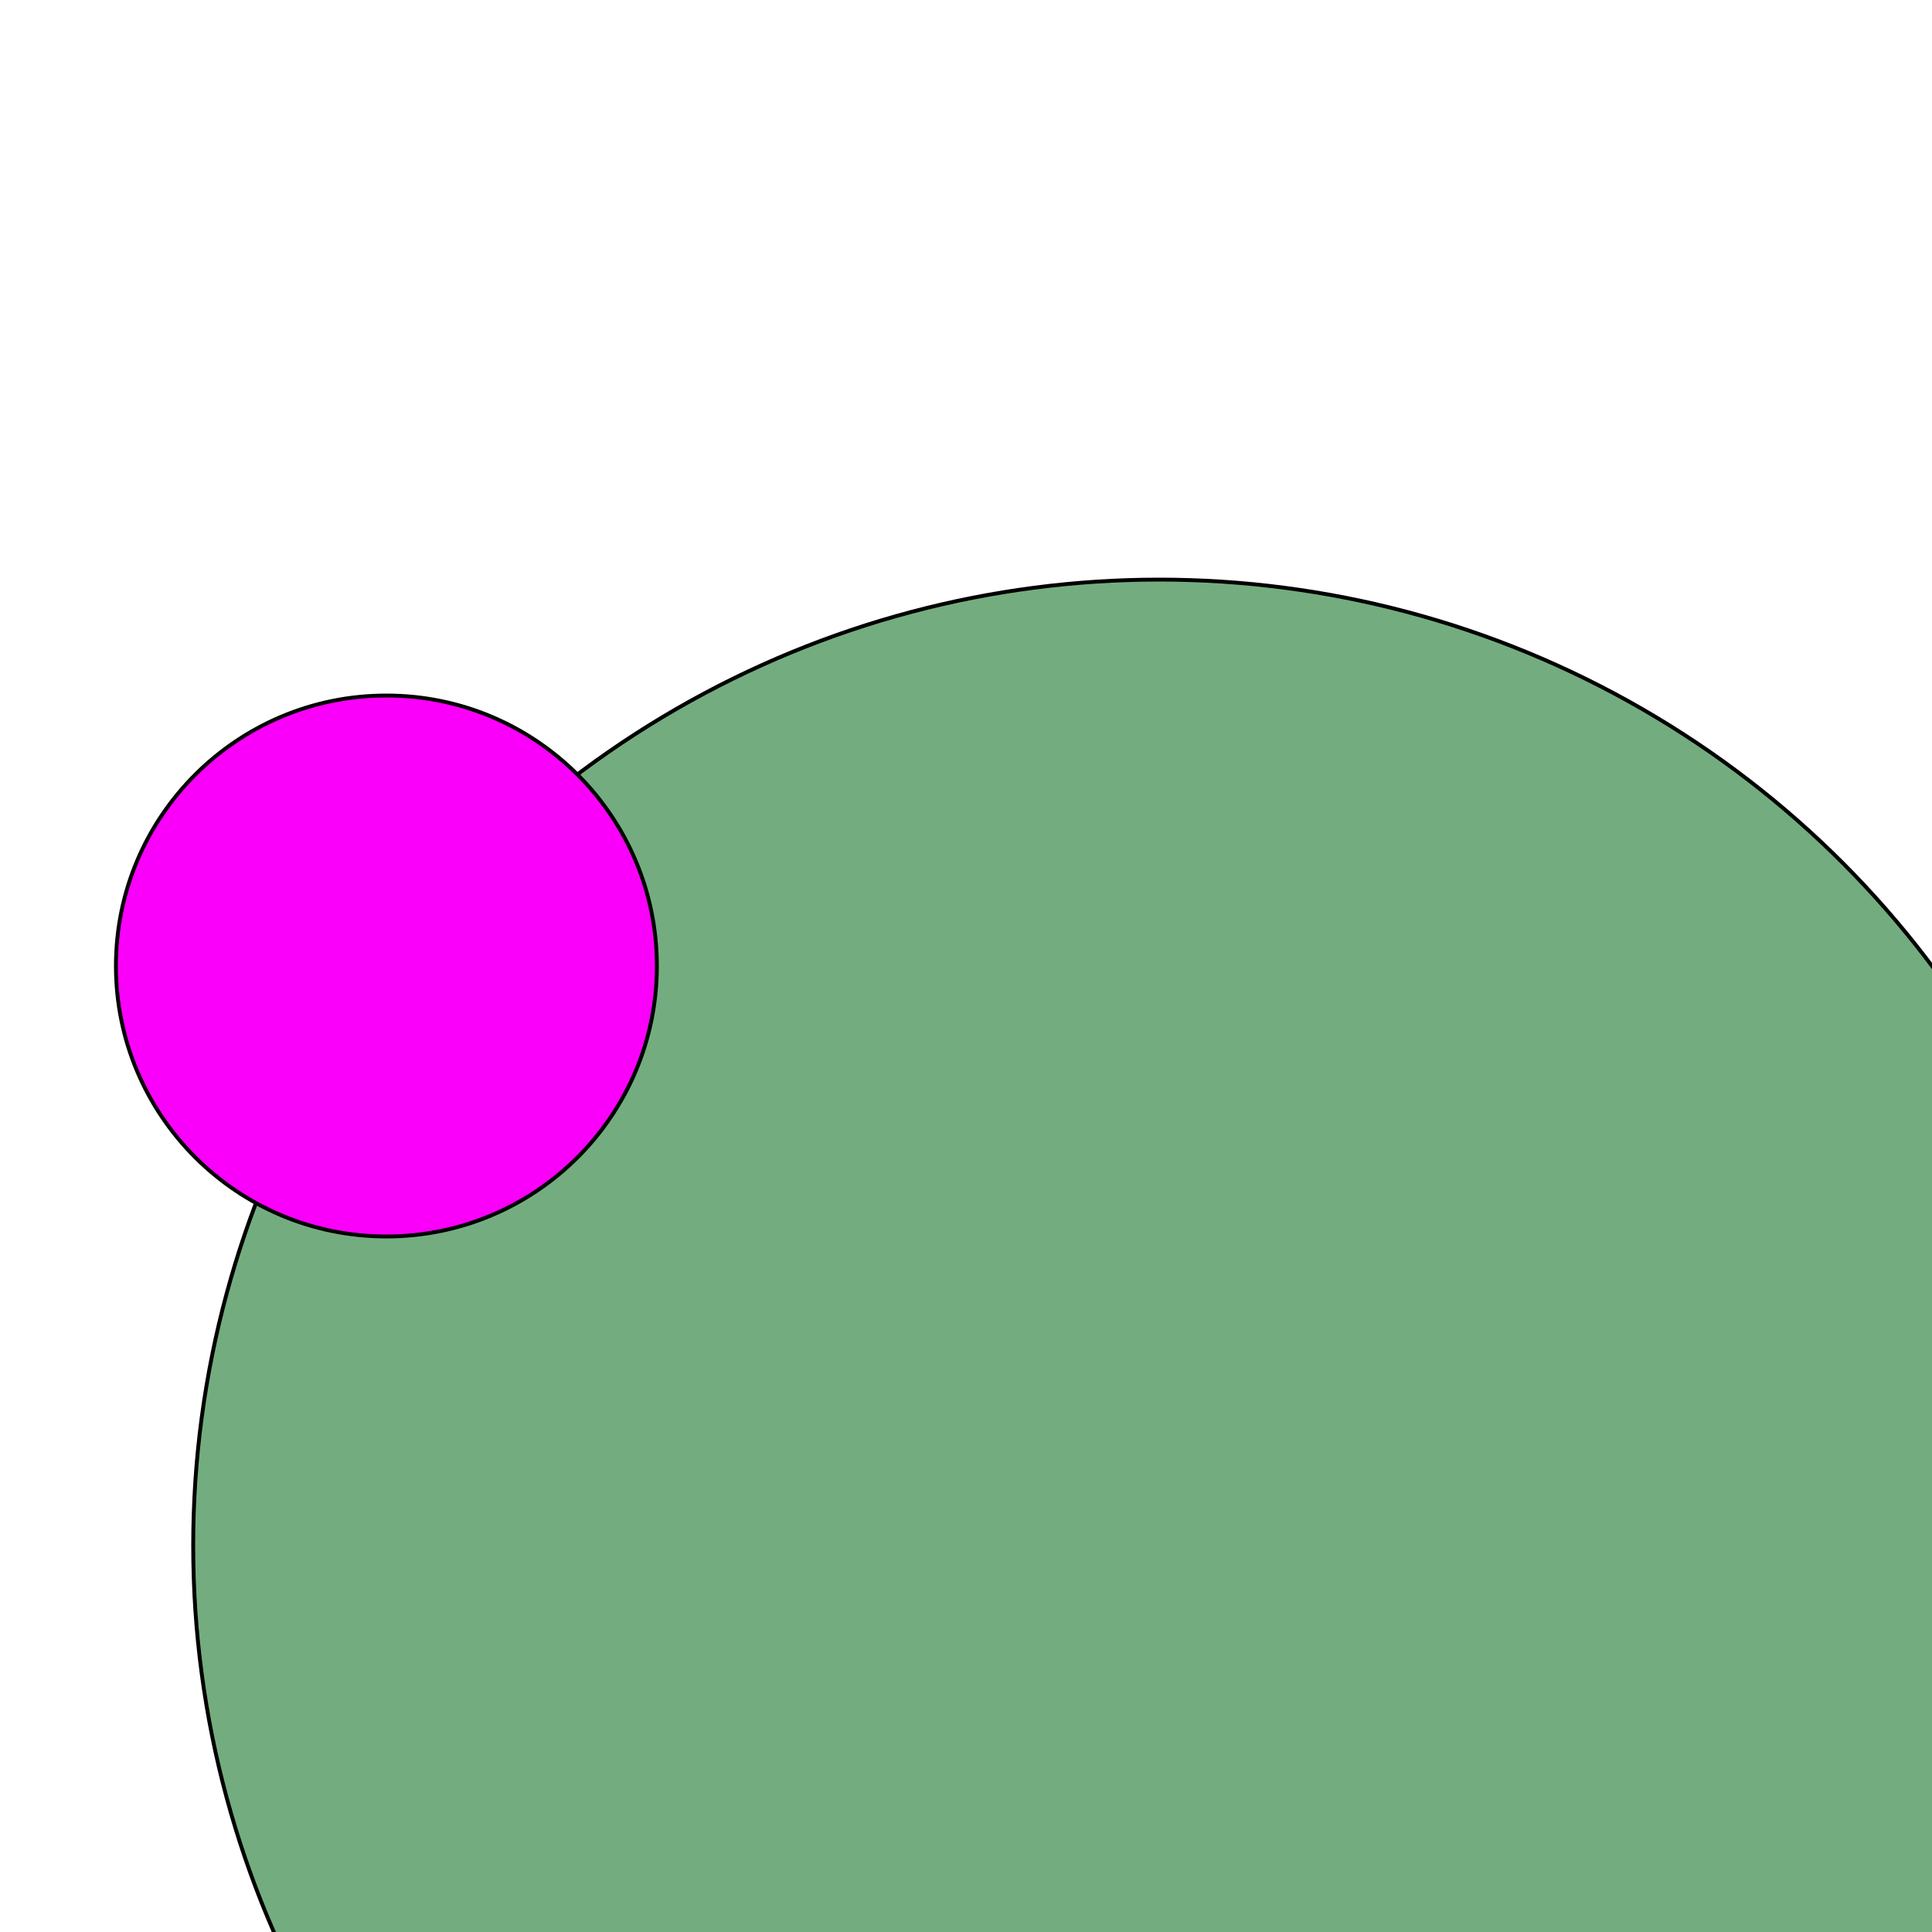 <?xml version="1.0" encoding="utf-8"?>
<svg viewBox="0 0 500 500" xmlns="http://www.w3.org/2000/svg" xmlns:bx="https://boxy-svg.com">
    <circle cx="300" cy="400" r="250" style="stroke: rgb(0, 0, 0); fill: rgb(115, 173, 127);"/>
    <circle cx="100" cy="250" r="70" style="stroke: rgb(0, 0, 0); fill: rgb(250, 0, 250);"/>
</svg>